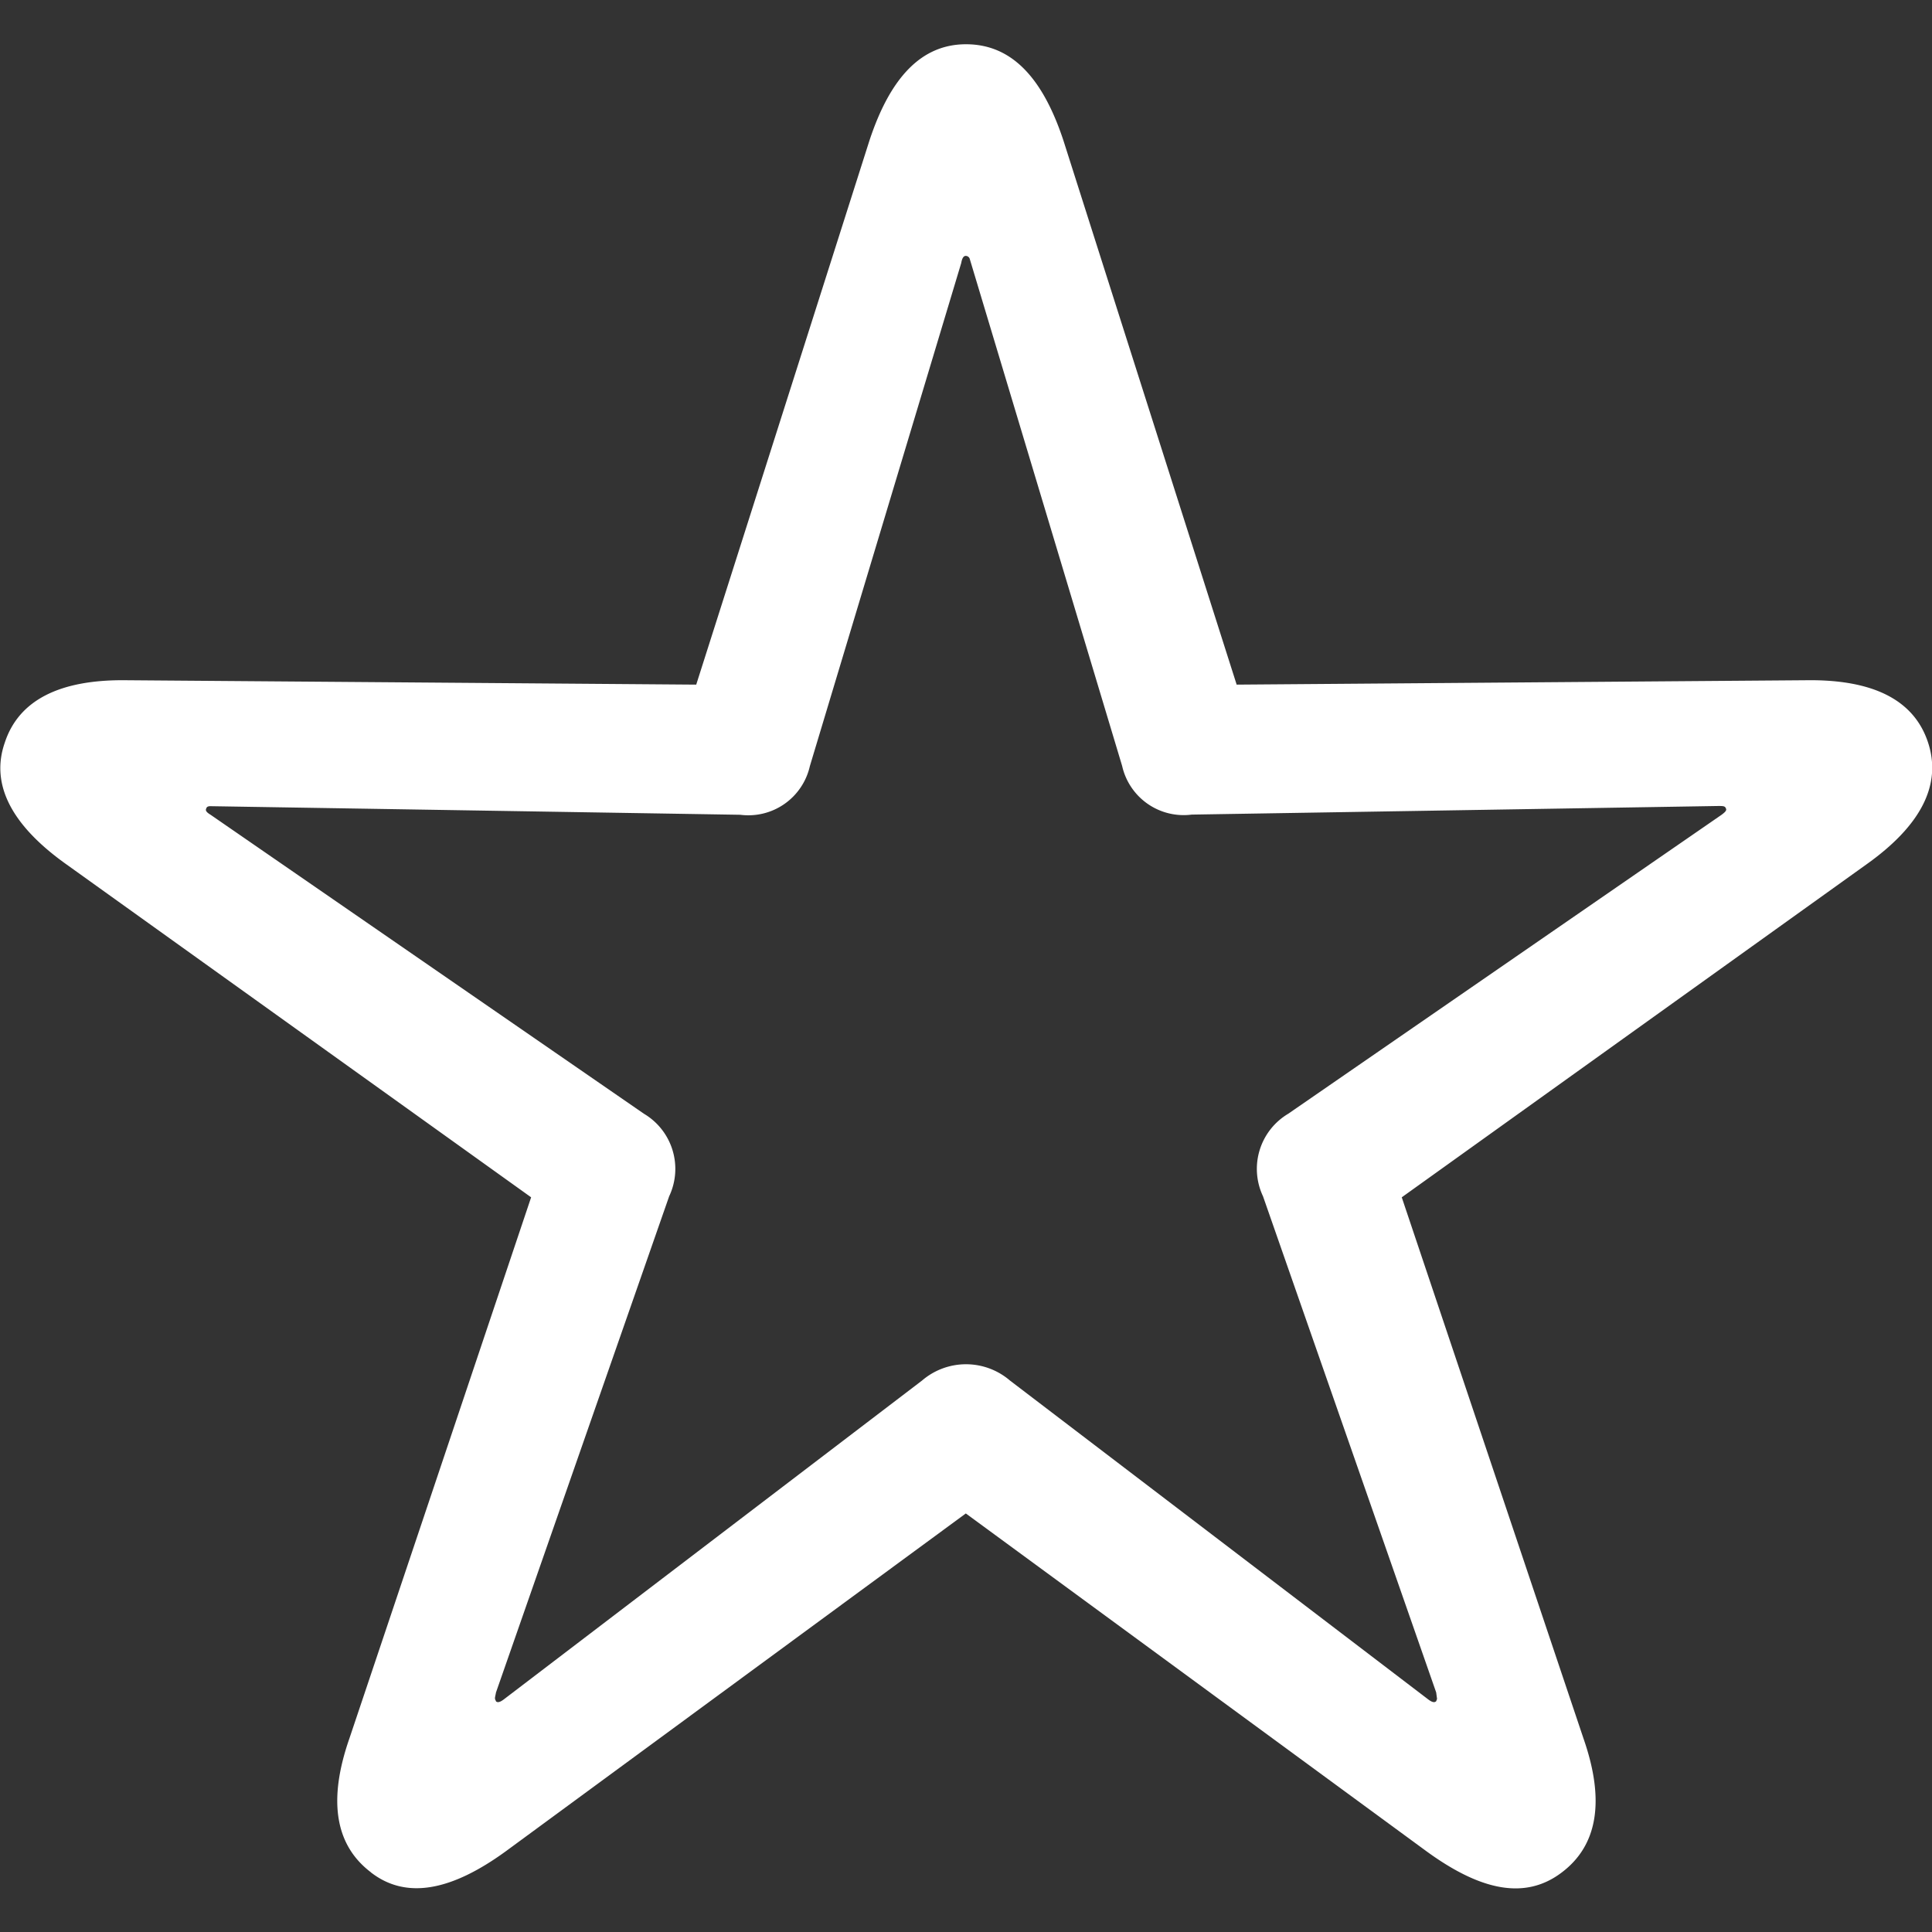 <svg viewBox="0 0 11 11" xmlns="http://www.w3.org/2000/svg"><rect x="0" y="0" width="11" height="11" fill="#333333" stroke="none"/><path d="m2.824 9.685c-.01-.015-.005-.02 0-.049l.986-2.825a.365.365 0 0 0 -.144-.47l-2.467-1.702c-.025-.015-.03-.025-.025-.035.003-.01.009-.013.021-.014l3.02.049a.359.359 0 0 0 .396-.277l.862-2.865c.005-.03.015-.04.025-.04a.024.024 0 0 1 .023.016l.868 2.888a.359.359 0 0 0 .396.277l2.997-.049c.03 0 .04 0 .045.015.005.01-.005.02-.025.035l-2.467 1.702a.365.365 0 0 0 -.144.47l.986 2.825.005.037-.005.013c-.01.01-.025.005-.045-.01l-2.382-1.816a.384.384 0 0 0 -.5 0l-2.382 1.816c-.02.015-.035.02-.045.01zm-.713.975c.203.158.461.104.768-.119l2.62-1.924 2.625 1.925c.307.223.56.277.768.119.203-.153.248-.406.124-.762l-1.035-3.082 2.645-1.895c.307-.218.431-.45.352-.693s-.312-.361-.693-.356l-3.244.025-.986-3.097c-.119-.361-.297-.549-.555-.549-.253 0-.431.188-.55.549l-.986 3.097-3.244-.025c-.381-.005-.614.114-.693.356-.084.242.045.475.352.693l2.645 1.895-1.035 3.082c-.124.356-.079.609.124.762z" fill="#fff"/></svg>